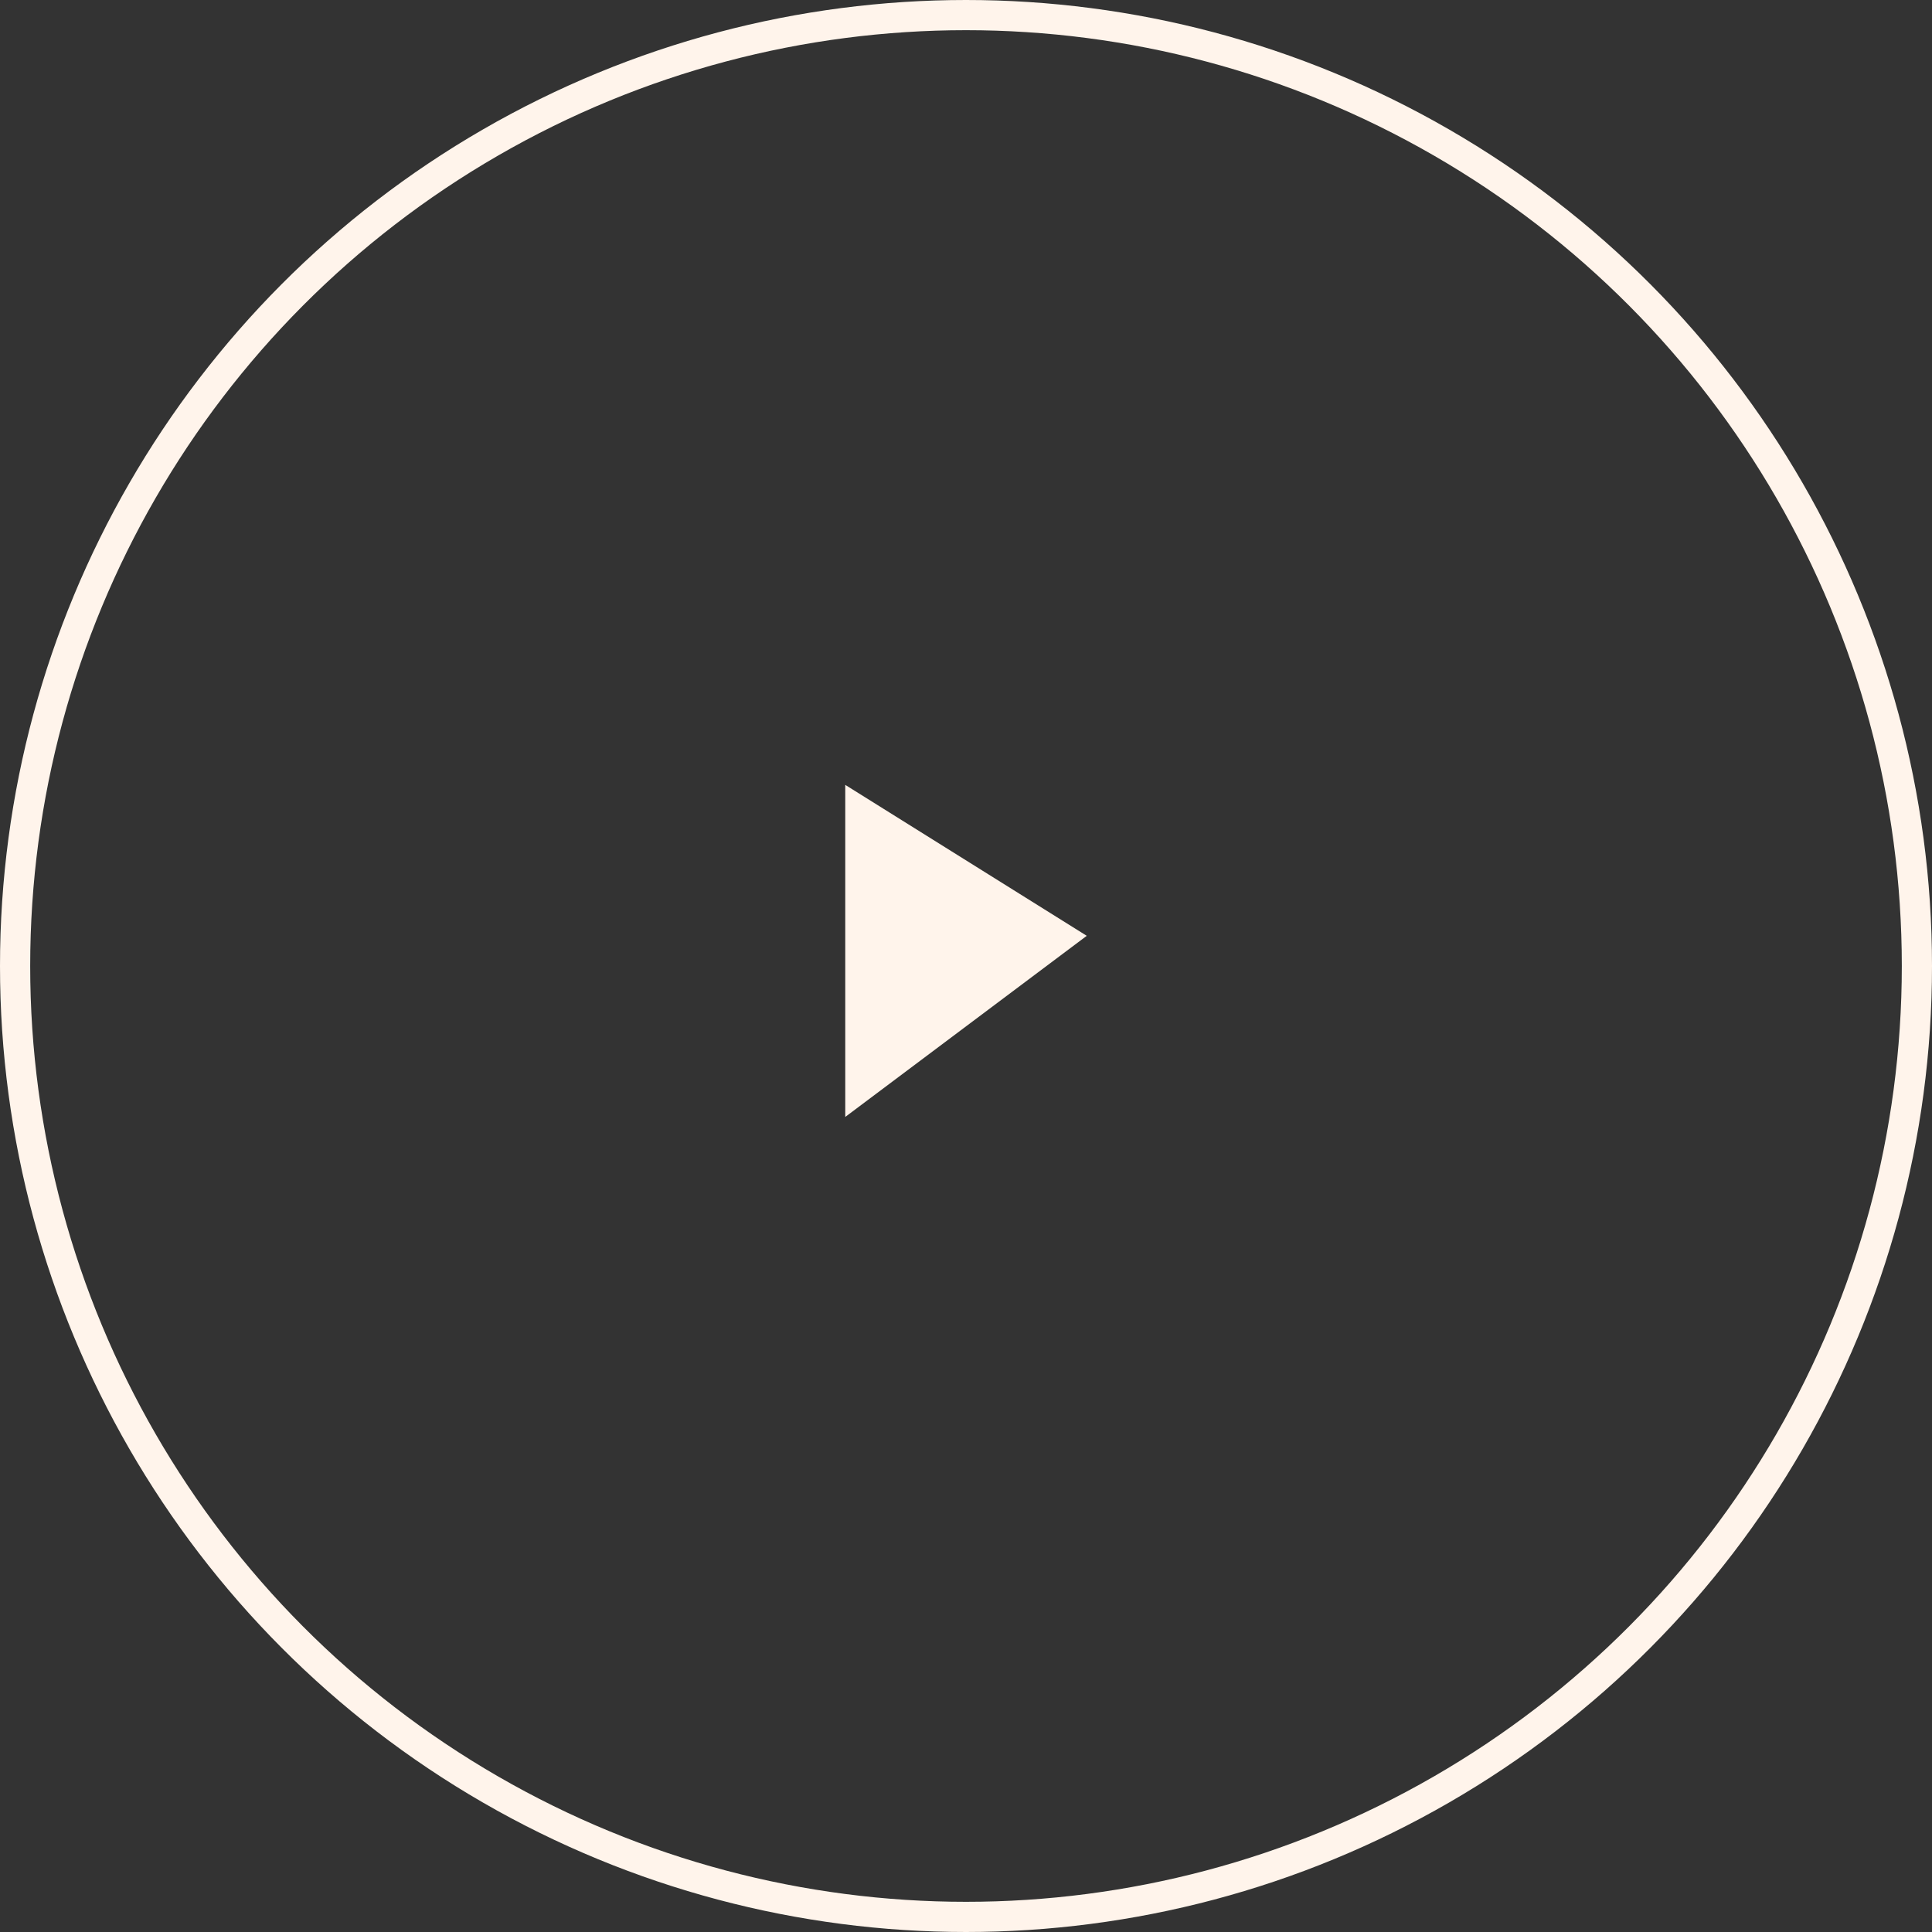 <svg width="64" height="64" viewBox="0 0 64 64" fill="none" xmlns="http://www.w3.org/2000/svg">
<rect x="0" y="0" width="64" height="64" fill="#333333" stroke="none"/>
<circle cx="32" cy="32" r="31.5" stroke="#FFF4EB"/>
<path d="M28 37V26L36 31L28 37Z" fill="#FFF4EB"/>
</svg>
